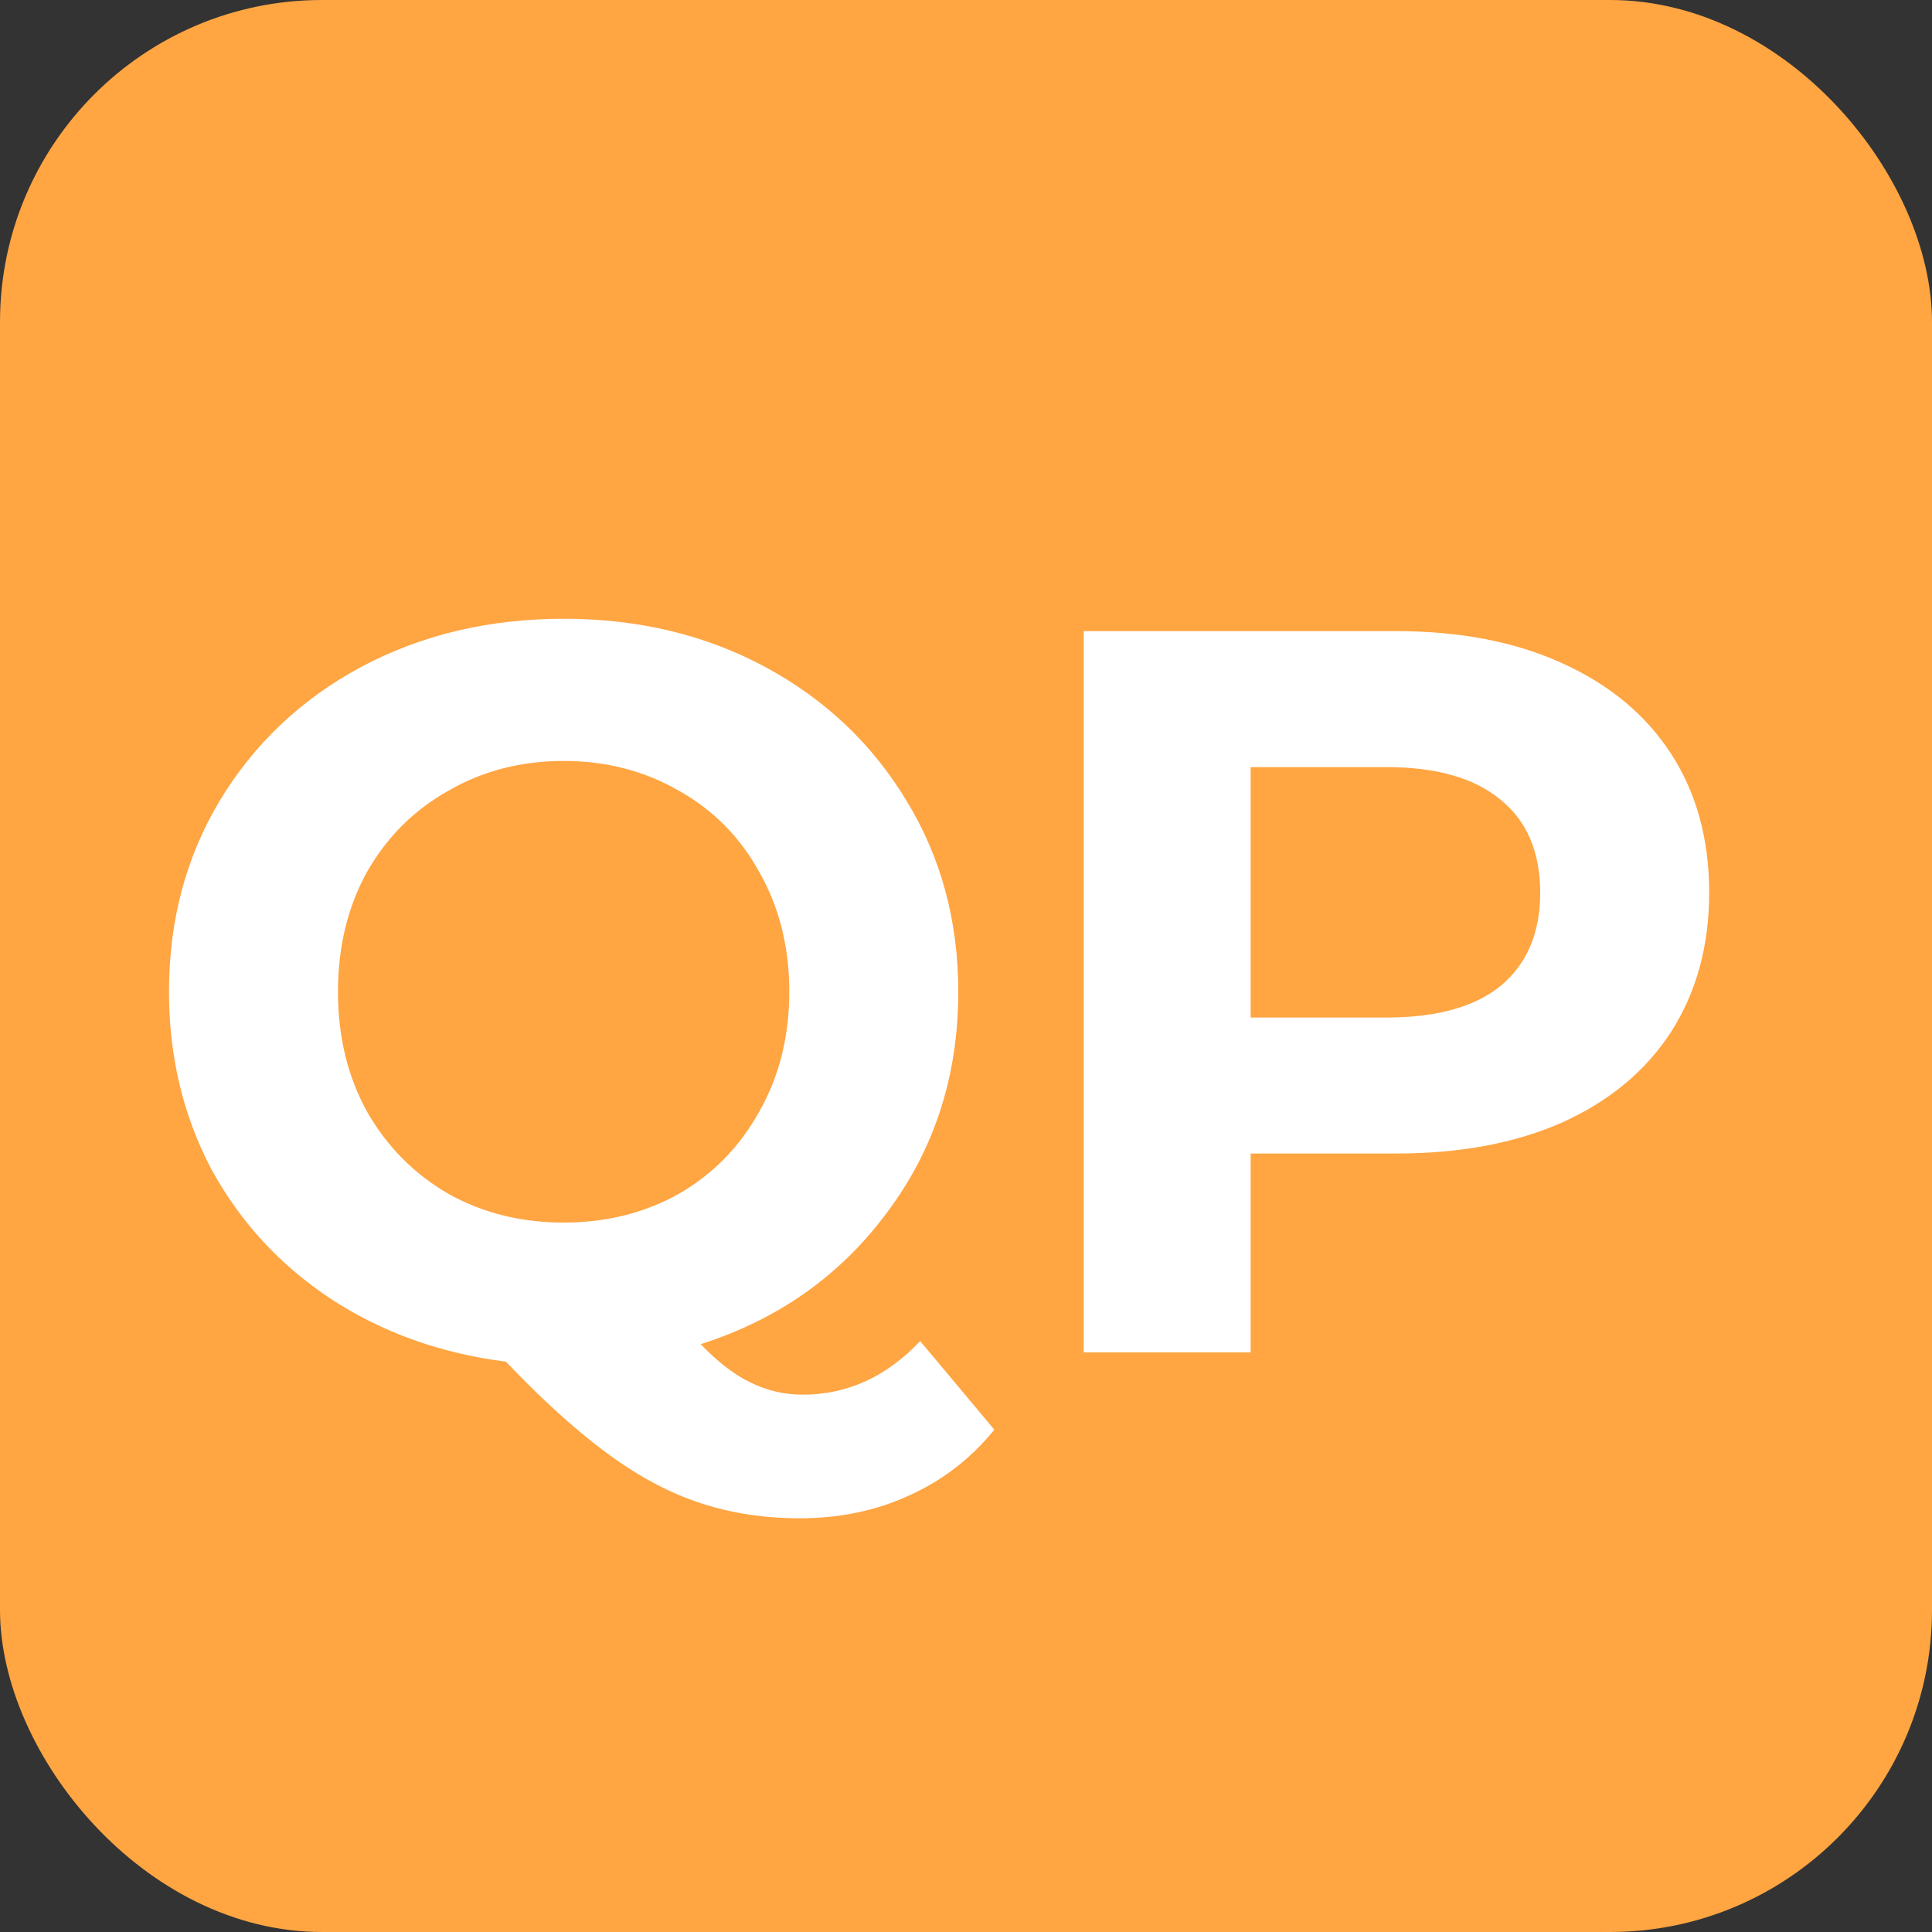 <svg width="30" height="30" viewBox="0 0 30 30" fill="none" xmlns="http://www.w3.org/2000/svg">
<rect x="0" y="0" width="30" height="30" fill="#333333" stroke="none"/>
<rect width="30" height="30" rx="5" fill="#FFA542"/>
<path d="M15.44 22.2C15.077 22.648 14.635 22.989 14.112 23.224C13.6 23.459 13.035 23.576 12.416 23.576C11.584 23.576 10.832 23.395 10.16 23.032C9.488 22.68 8.72 22.051 7.856 21.144C6.843 21.016 5.936 20.691 5.136 20.168C4.347 19.645 3.728 18.973 3.28 18.152C2.843 17.32 2.624 16.403 2.624 15.4C2.624 14.301 2.885 13.315 3.408 12.44C3.941 11.555 4.672 10.861 5.6 10.36C6.539 9.859 7.589 9.608 8.752 9.608C9.915 9.608 10.96 9.859 11.888 10.36C12.816 10.861 13.547 11.555 14.08 12.44C14.613 13.315 14.88 14.301 14.88 15.4C14.88 16.701 14.512 17.843 13.776 18.824C13.051 19.805 12.085 20.488 10.88 20.872C11.147 21.149 11.403 21.347 11.648 21.464C11.904 21.592 12.176 21.656 12.464 21.656C13.157 21.656 13.765 21.379 14.288 20.824L15.44 22.2ZM5.248 15.4C5.248 16.093 5.397 16.712 5.696 17.256C6.005 17.8 6.427 18.227 6.96 18.536C7.493 18.835 8.091 18.984 8.752 18.984C9.413 18.984 10.011 18.835 10.544 18.536C11.077 18.227 11.493 17.8 11.792 17.256C12.101 16.712 12.256 16.093 12.256 15.4C12.256 14.707 12.101 14.088 11.792 13.544C11.493 13 11.077 12.579 10.544 12.28C10.011 11.971 9.413 11.816 8.752 11.816C8.091 11.816 7.493 11.971 6.96 12.28C6.427 12.579 6.005 13 5.696 13.544C5.397 14.088 5.248 14.707 5.248 15.4ZM21.676 9.8C22.668 9.8 23.527 9.965 24.252 10.296C24.988 10.627 25.553 11.096 25.948 11.704C26.343 12.312 26.54 13.032 26.54 13.864C26.54 14.685 26.343 15.405 25.948 16.024C25.553 16.632 24.988 17.101 24.252 17.432C23.527 17.752 22.668 17.912 21.676 17.912H19.42V21H16.828V9.8H21.676ZM21.532 15.8C22.311 15.8 22.903 15.635 23.308 15.304C23.713 14.963 23.916 14.483 23.916 13.864C23.916 13.235 23.713 12.755 23.308 12.424C22.903 12.083 22.311 11.912 21.532 11.912H19.42V15.8H21.532Z" fill="white"/>
</svg>
